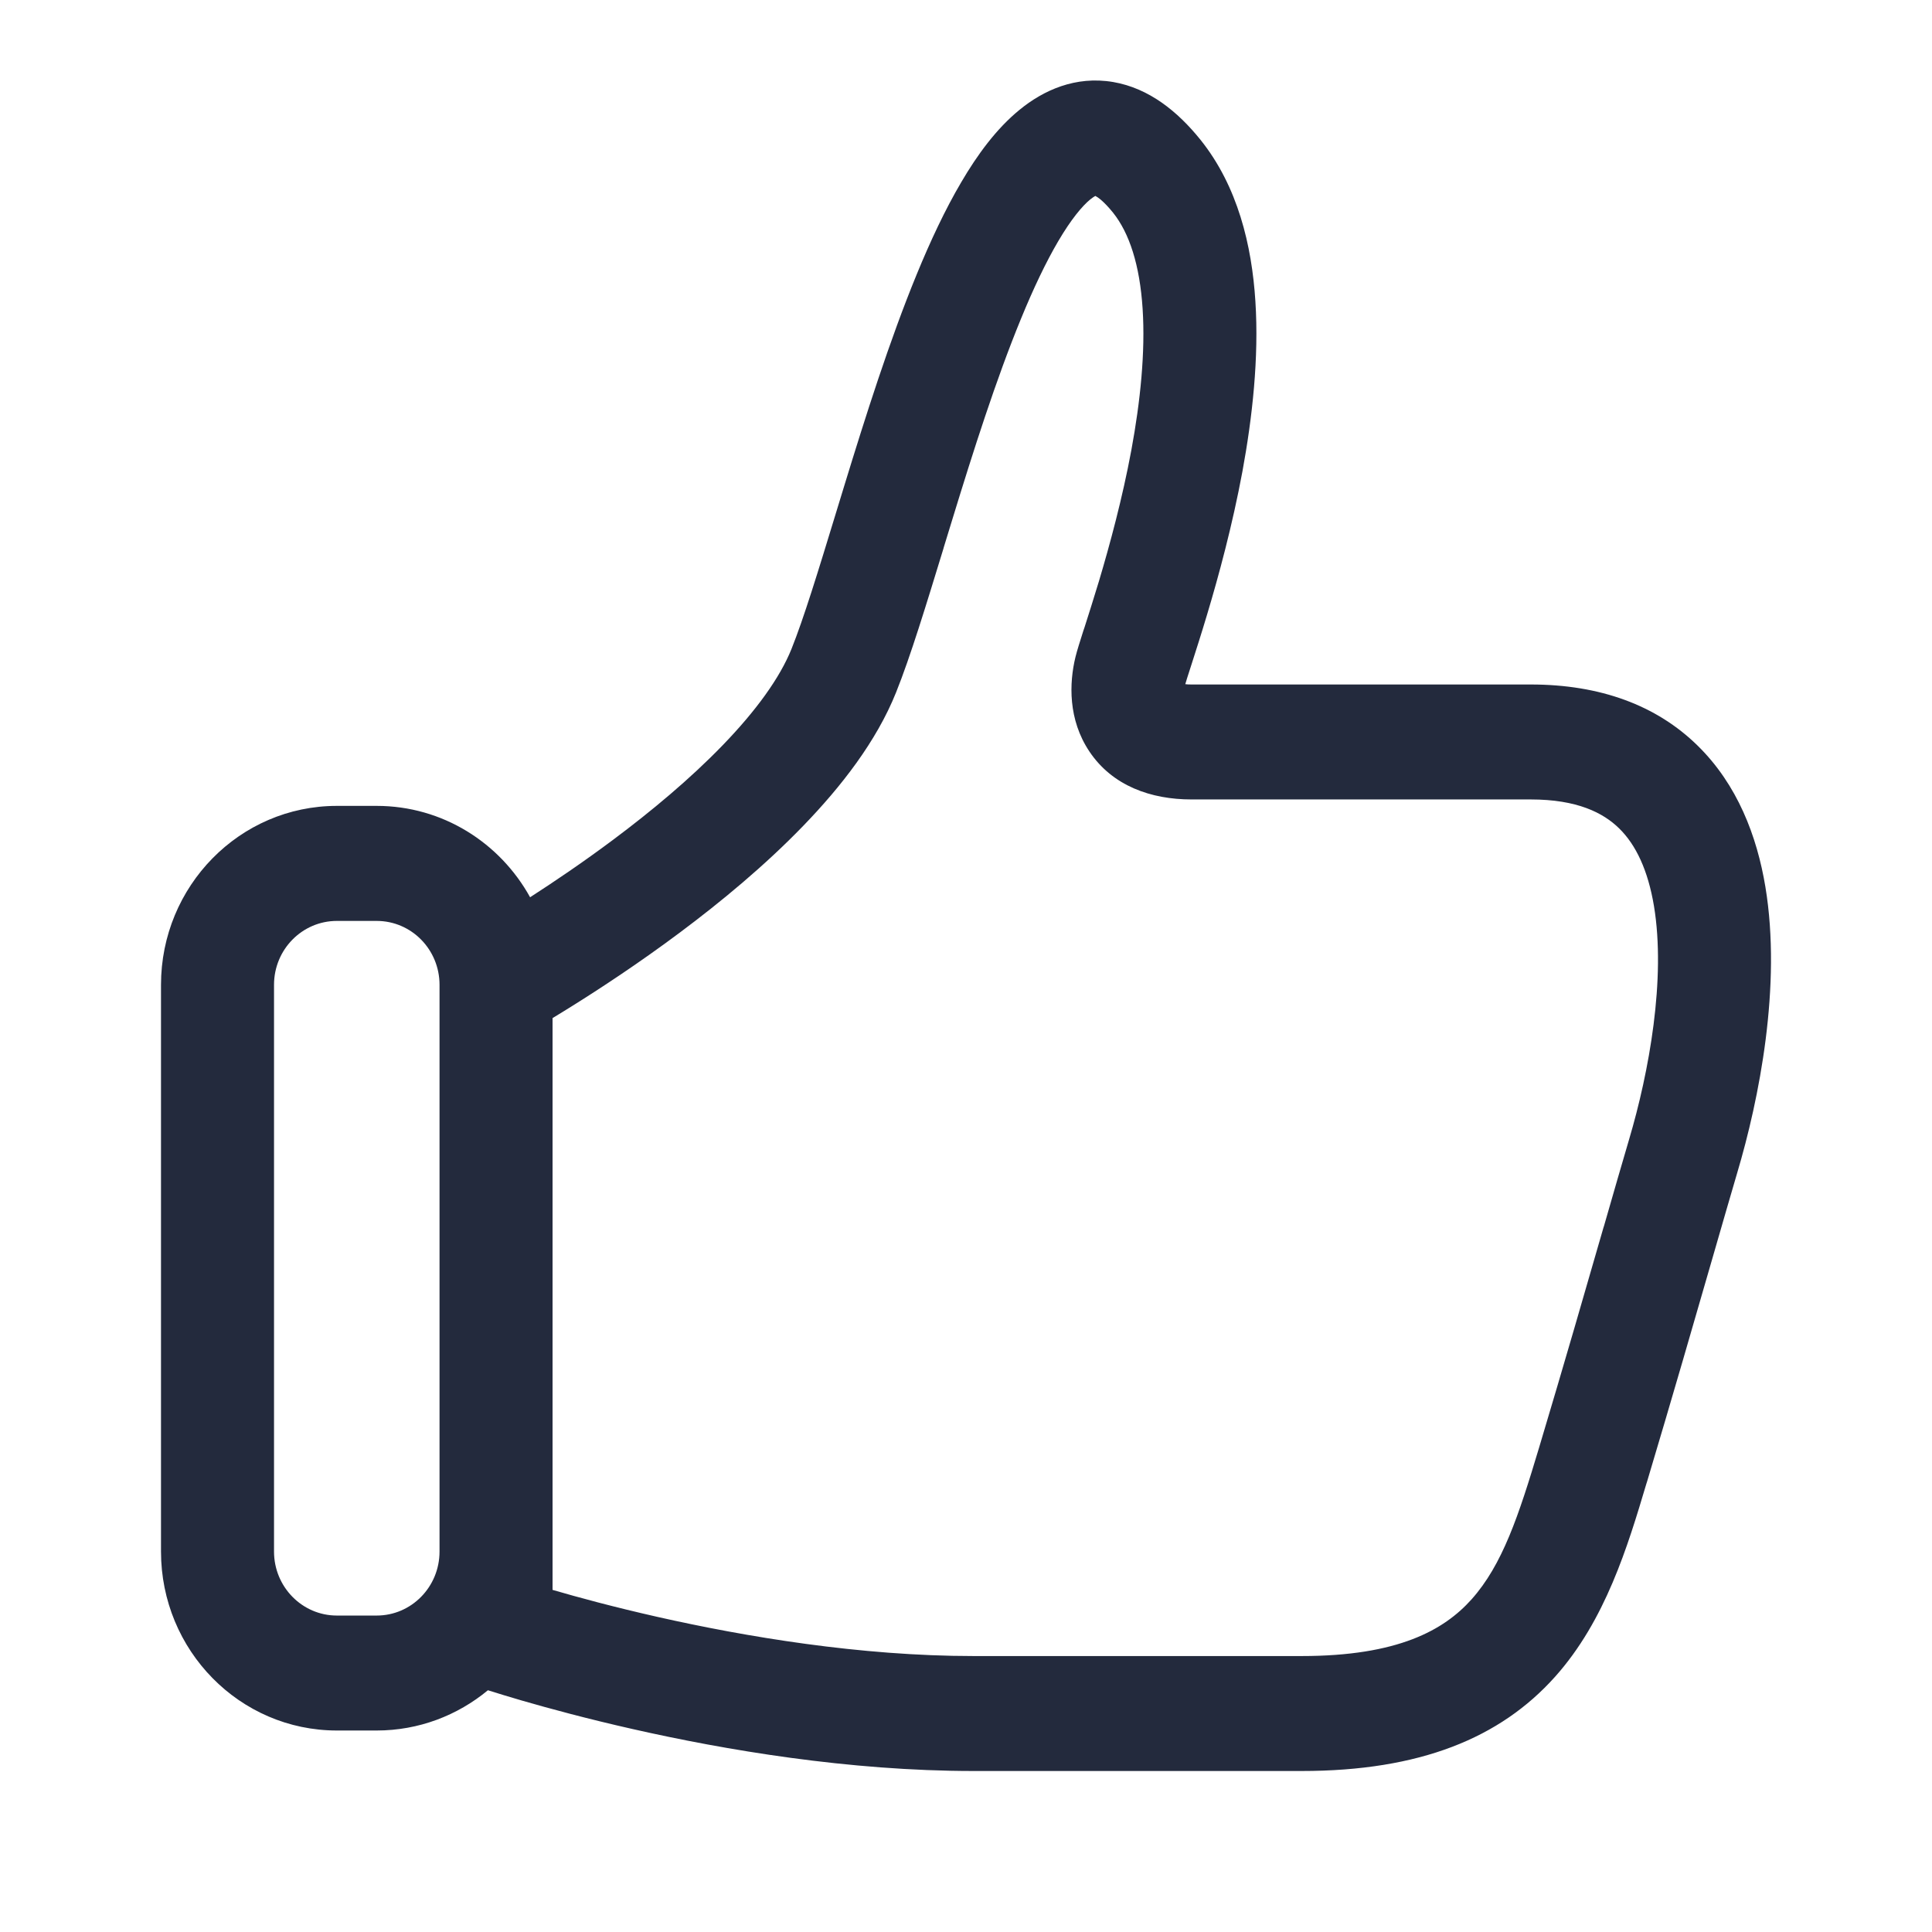 <svg width="24" height="24" viewBox="0 0 24 24" fill="none" xmlns="http://www.w3.org/2000/svg">
<path fill-rule="evenodd" clip-rule="evenodd" d="M20.462 18.4C20.771 17.368 21.056 16.38 21.276 15.618C21.401 15.184 21.506 14.822 21.581 14.567C21.851 13.66 22.135 12.246 21.93 11.015C21.826 10.389 21.584 9.747 21.087 9.261C20.578 8.762 19.879 8.503 19.015 8.503H14.801C14.77 8.503 14.745 8.502 14.724 8.499C14.73 8.476 14.753 8.403 14.807 8.236C14.857 8.08 14.923 7.875 14.995 7.634C15.139 7.154 15.309 6.528 15.434 5.856C15.557 5.187 15.64 4.446 15.595 3.744C15.551 3.048 15.376 2.315 14.914 1.738C14.631 1.386 14.275 1.096 13.829 1.019C13.36 0.939 12.96 1.122 12.664 1.365C12.377 1.599 12.14 1.924 11.943 2.26C11.741 2.602 11.556 2.998 11.387 3.41C11.049 4.233 10.749 5.182 10.491 6.024C10.453 6.148 10.416 6.269 10.38 6.387C10.164 7.095 9.985 7.68 9.832 8.062C9.687 8.422 9.391 8.83 8.978 9.257C8.572 9.677 8.089 10.079 7.615 10.433C7.243 10.711 6.883 10.954 6.585 11.146C6.211 10.469 5.498 10.011 4.679 10.011H4.185C2.978 10.011 2 11.007 2 12.234V19.274C2 20.502 2.978 21.497 4.185 21.497H4.679C5.203 21.497 5.684 21.309 6.061 20.997L6.087 21.005C6.179 21.034 6.312 21.075 6.48 21.124C6.815 21.221 7.292 21.351 7.864 21.48C9.003 21.738 10.541 22 12.095 22H16.169C17.639 22 18.636 21.59 19.316 20.831C19.943 20.131 20.22 19.209 20.452 18.431L20.462 18.4ZM13.652 7.218C13.584 7.443 13.522 7.637 13.473 7.791L13.457 7.838C13.419 7.958 13.379 8.083 13.36 8.161C13.281 8.485 13.267 8.94 13.534 9.337C13.82 9.763 14.298 9.931 14.801 9.931H19.015C19.593 9.931 19.916 10.097 20.113 10.29C20.323 10.495 20.472 10.812 20.546 11.254C20.696 12.158 20.486 13.316 20.237 14.155C20.155 14.431 20.049 14.801 19.923 15.238L19.921 15.242C19.704 15.994 19.429 16.949 19.119 17.983C18.865 18.83 18.664 19.439 18.279 19.869C17.937 20.25 17.367 20.572 16.169 20.572H12.095C10.683 20.572 9.255 20.331 8.169 20.086C7.629 19.964 7.178 19.842 6.864 19.75V12.647C6.933 12.605 7.011 12.558 7.095 12.505C7.451 12.283 7.935 11.966 8.446 11.584C8.955 11.204 9.503 10.751 9.979 10.258C10.449 9.772 10.888 9.209 11.131 8.602C11.31 8.157 11.509 7.503 11.72 6.814L11.723 6.802C11.759 6.686 11.795 6.568 11.831 6.45C12.09 5.605 12.373 4.714 12.683 3.96C12.837 3.584 12.993 3.256 13.147 2.994C13.306 2.724 13.442 2.561 13.544 2.477C13.574 2.453 13.595 2.44 13.607 2.434C13.637 2.449 13.711 2.499 13.826 2.641C14.029 2.895 14.159 3.291 14.194 3.836C14.229 4.374 14.166 4.985 14.054 5.592C13.942 6.194 13.787 6.765 13.652 7.218ZM5.46 12.234V19.274C5.46 19.713 5.111 20.069 4.679 20.069H4.185C3.754 20.069 3.404 19.713 3.404 19.274V12.234C3.404 11.795 3.754 11.44 4.185 11.44H4.679C5.111 11.44 5.46 11.795 5.46 12.234Z" fill="#232A3D"/>
</svg>
